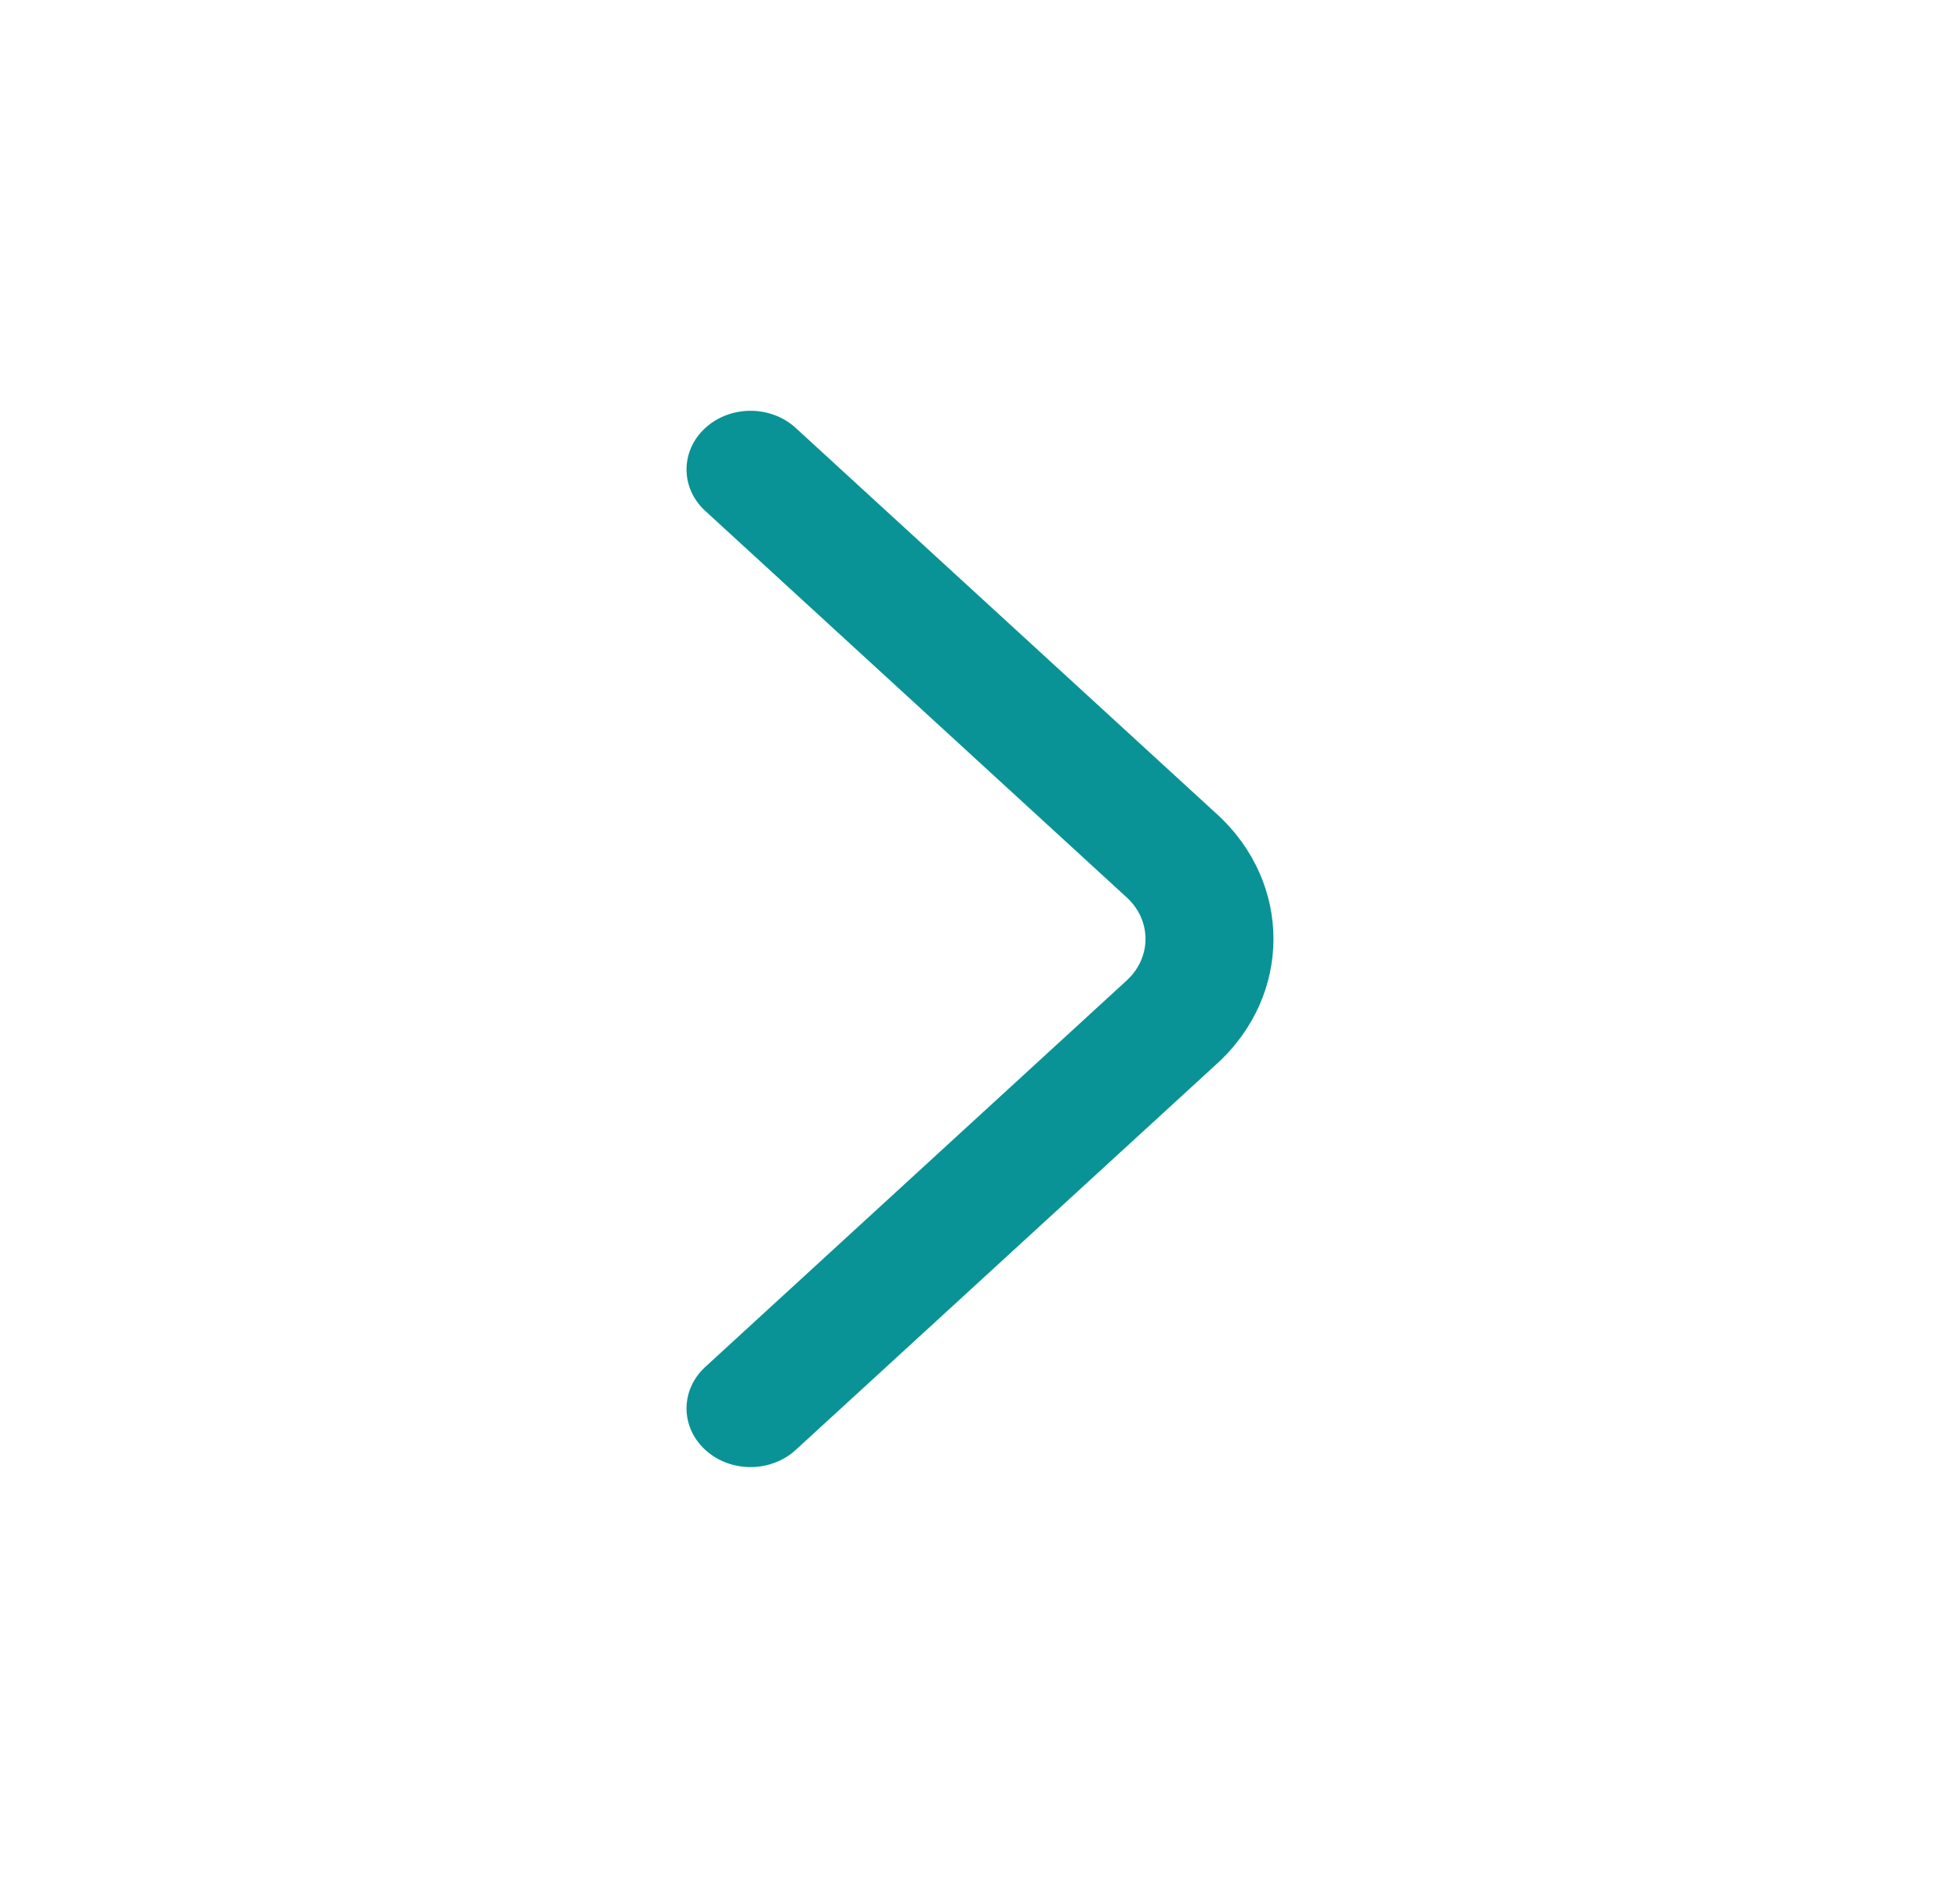 <svg width="24" height="23" viewBox="0 0 24 23" fill="none" xmlns="http://www.w3.org/2000/svg">
<path fill-rule="evenodd" clip-rule="evenodd" d="M8.636 17.758C8.33 17.477 8.33 17.023 8.636 16.742L13.797 12.008C14.103 11.727 14.103 11.273 13.797 10.992L8.636 6.258C8.33 5.978 8.33 5.522 8.636 5.242C8.942 4.961 9.438 4.961 9.744 5.242L14.905 9.975C15.823 10.817 15.823 12.183 14.905 13.025L9.744 17.758C9.438 18.039 8.942 18.039 8.636 17.758Z" fill="#0A9396"/>
</svg>
